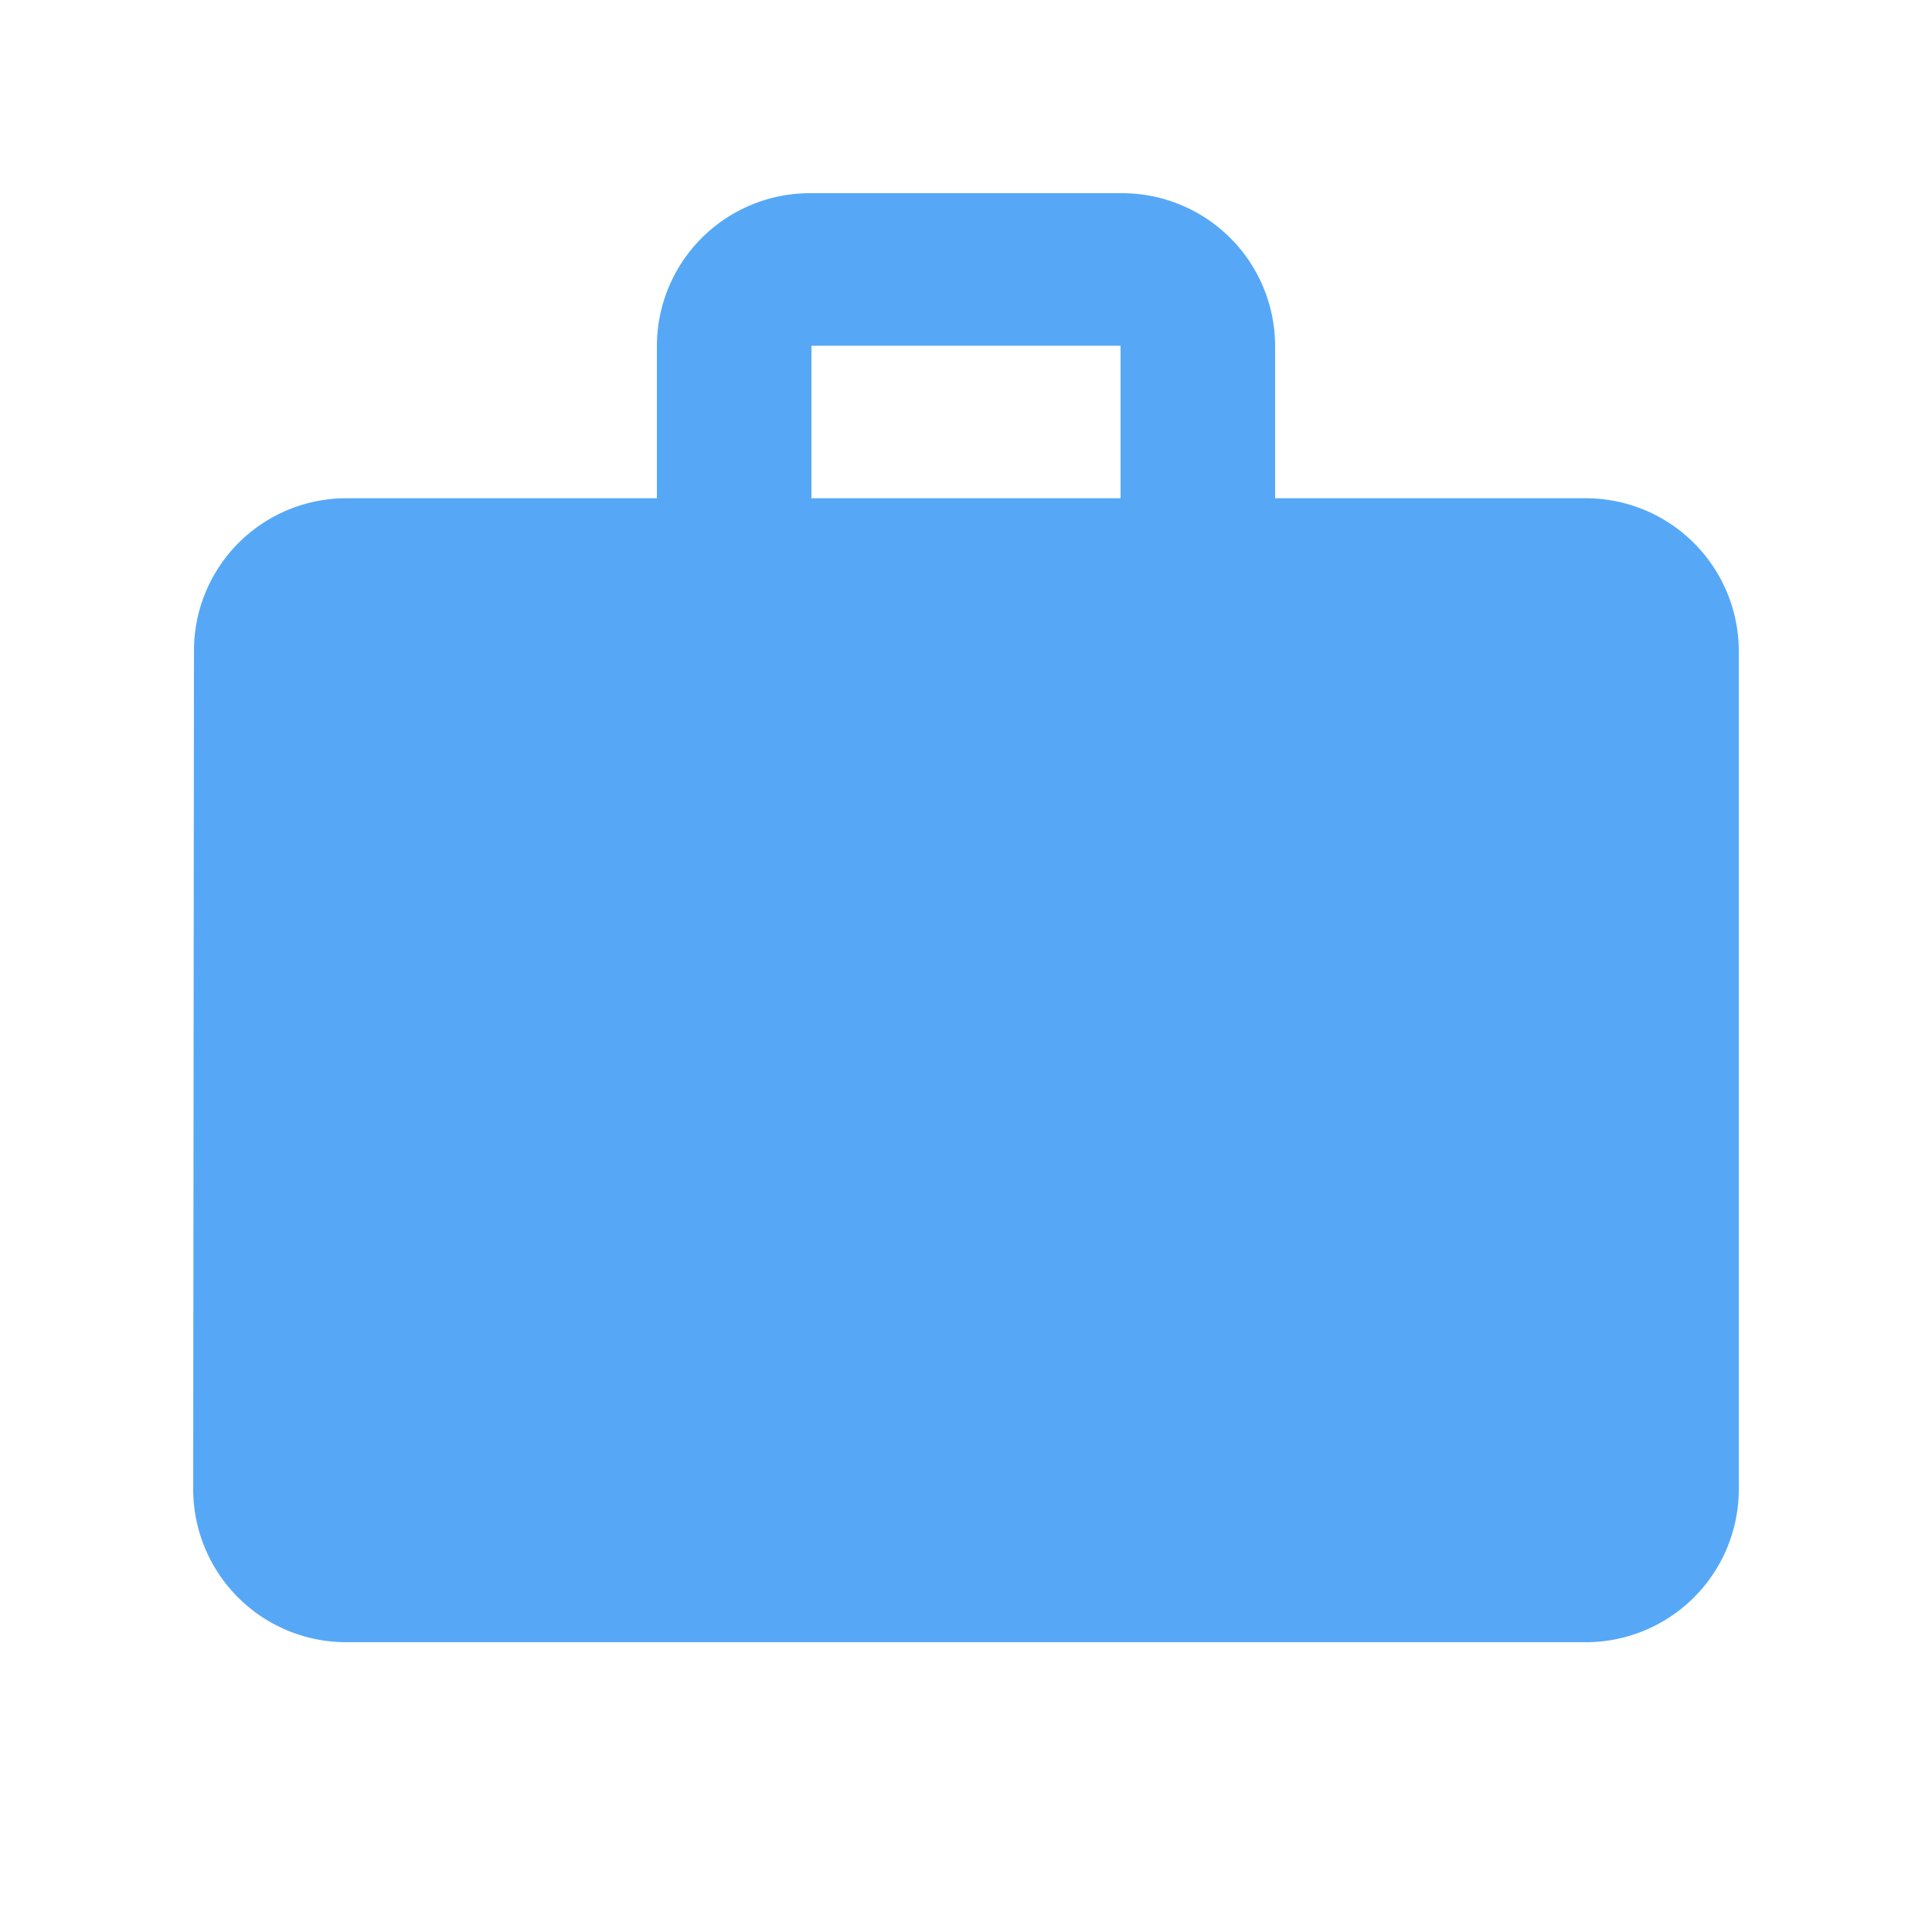 <svg xmlns="http://www.w3.org/2000/svg" width="20" height="20" viewBox="0 0 20 20"><defs><style>.a{fill:none;}.b{fill:#56a8f7;}</style></defs><path class="a" d="M0,0H20V20H0Z"/><path class="b" d="M16.4,5.158H13.2V3.579A1.584,1.584,0,0,0,11.6,2H8.4A1.584,1.584,0,0,0,6.8,3.579V5.158H3.6A1.577,1.577,0,0,0,2.008,6.737L2,15.421A1.584,1.584,0,0,0,3.6,17H16.4A1.584,1.584,0,0,0,18,15.421V6.737A1.584,1.584,0,0,0,16.4,5.158Zm-4.8,0H8.4V3.579h3.2Z" transform="translate(0 0)"/></svg>
